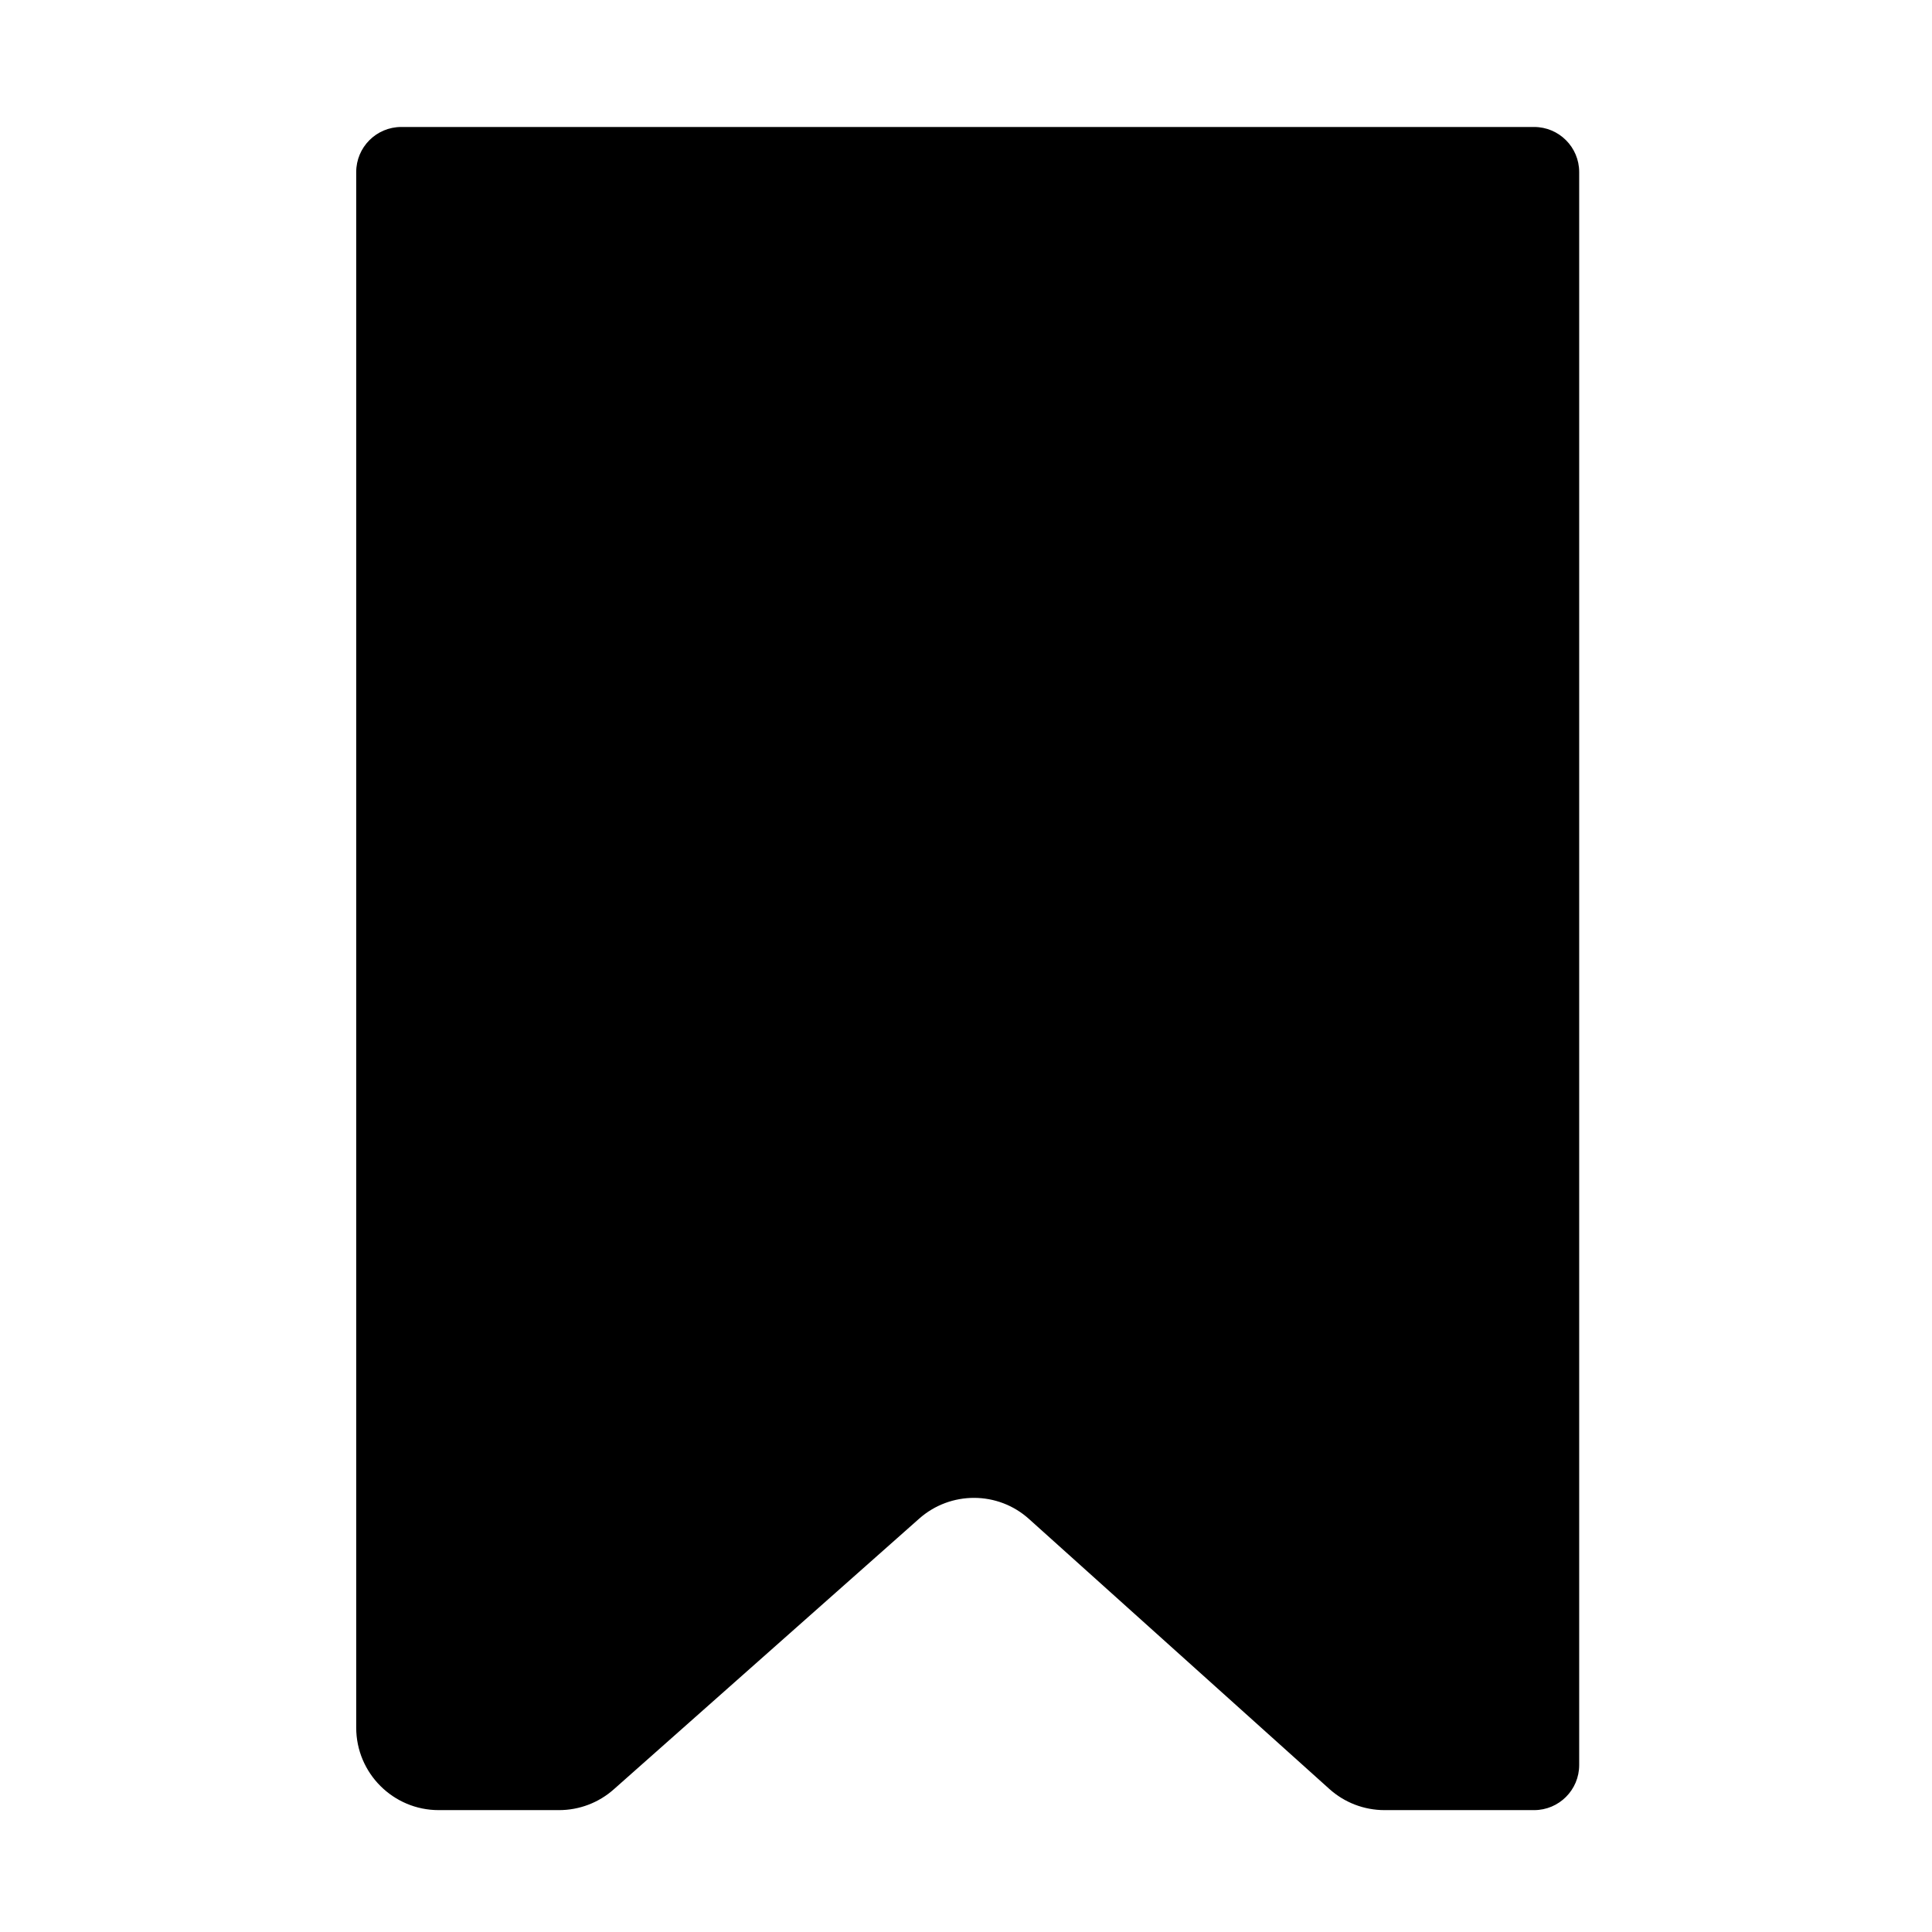 <svg class="icon" viewBox="0 0 1024 1024" xmlns="http://www.w3.org/2000/svg" width="200" height="200"><path d="M813.1 959.4h-79.3c-10.8 0-21.2-4-29.2-11.2L545.4 805.1c-16.5-14.9-41.6-14.9-58.2-.2L325.3 948.4c-8 7.1-18.3 11-29 11h-63.8c-24.1 0-43.7-19.6-43.7-43.7V91.2c0-13.2 10.7-23.9 23.9-23.9h600.4c13.2 0 23.9 10.7 23.9 23.9v844.3c0 13.2-10.7 23.9-23.9 23.9z"/></svg>